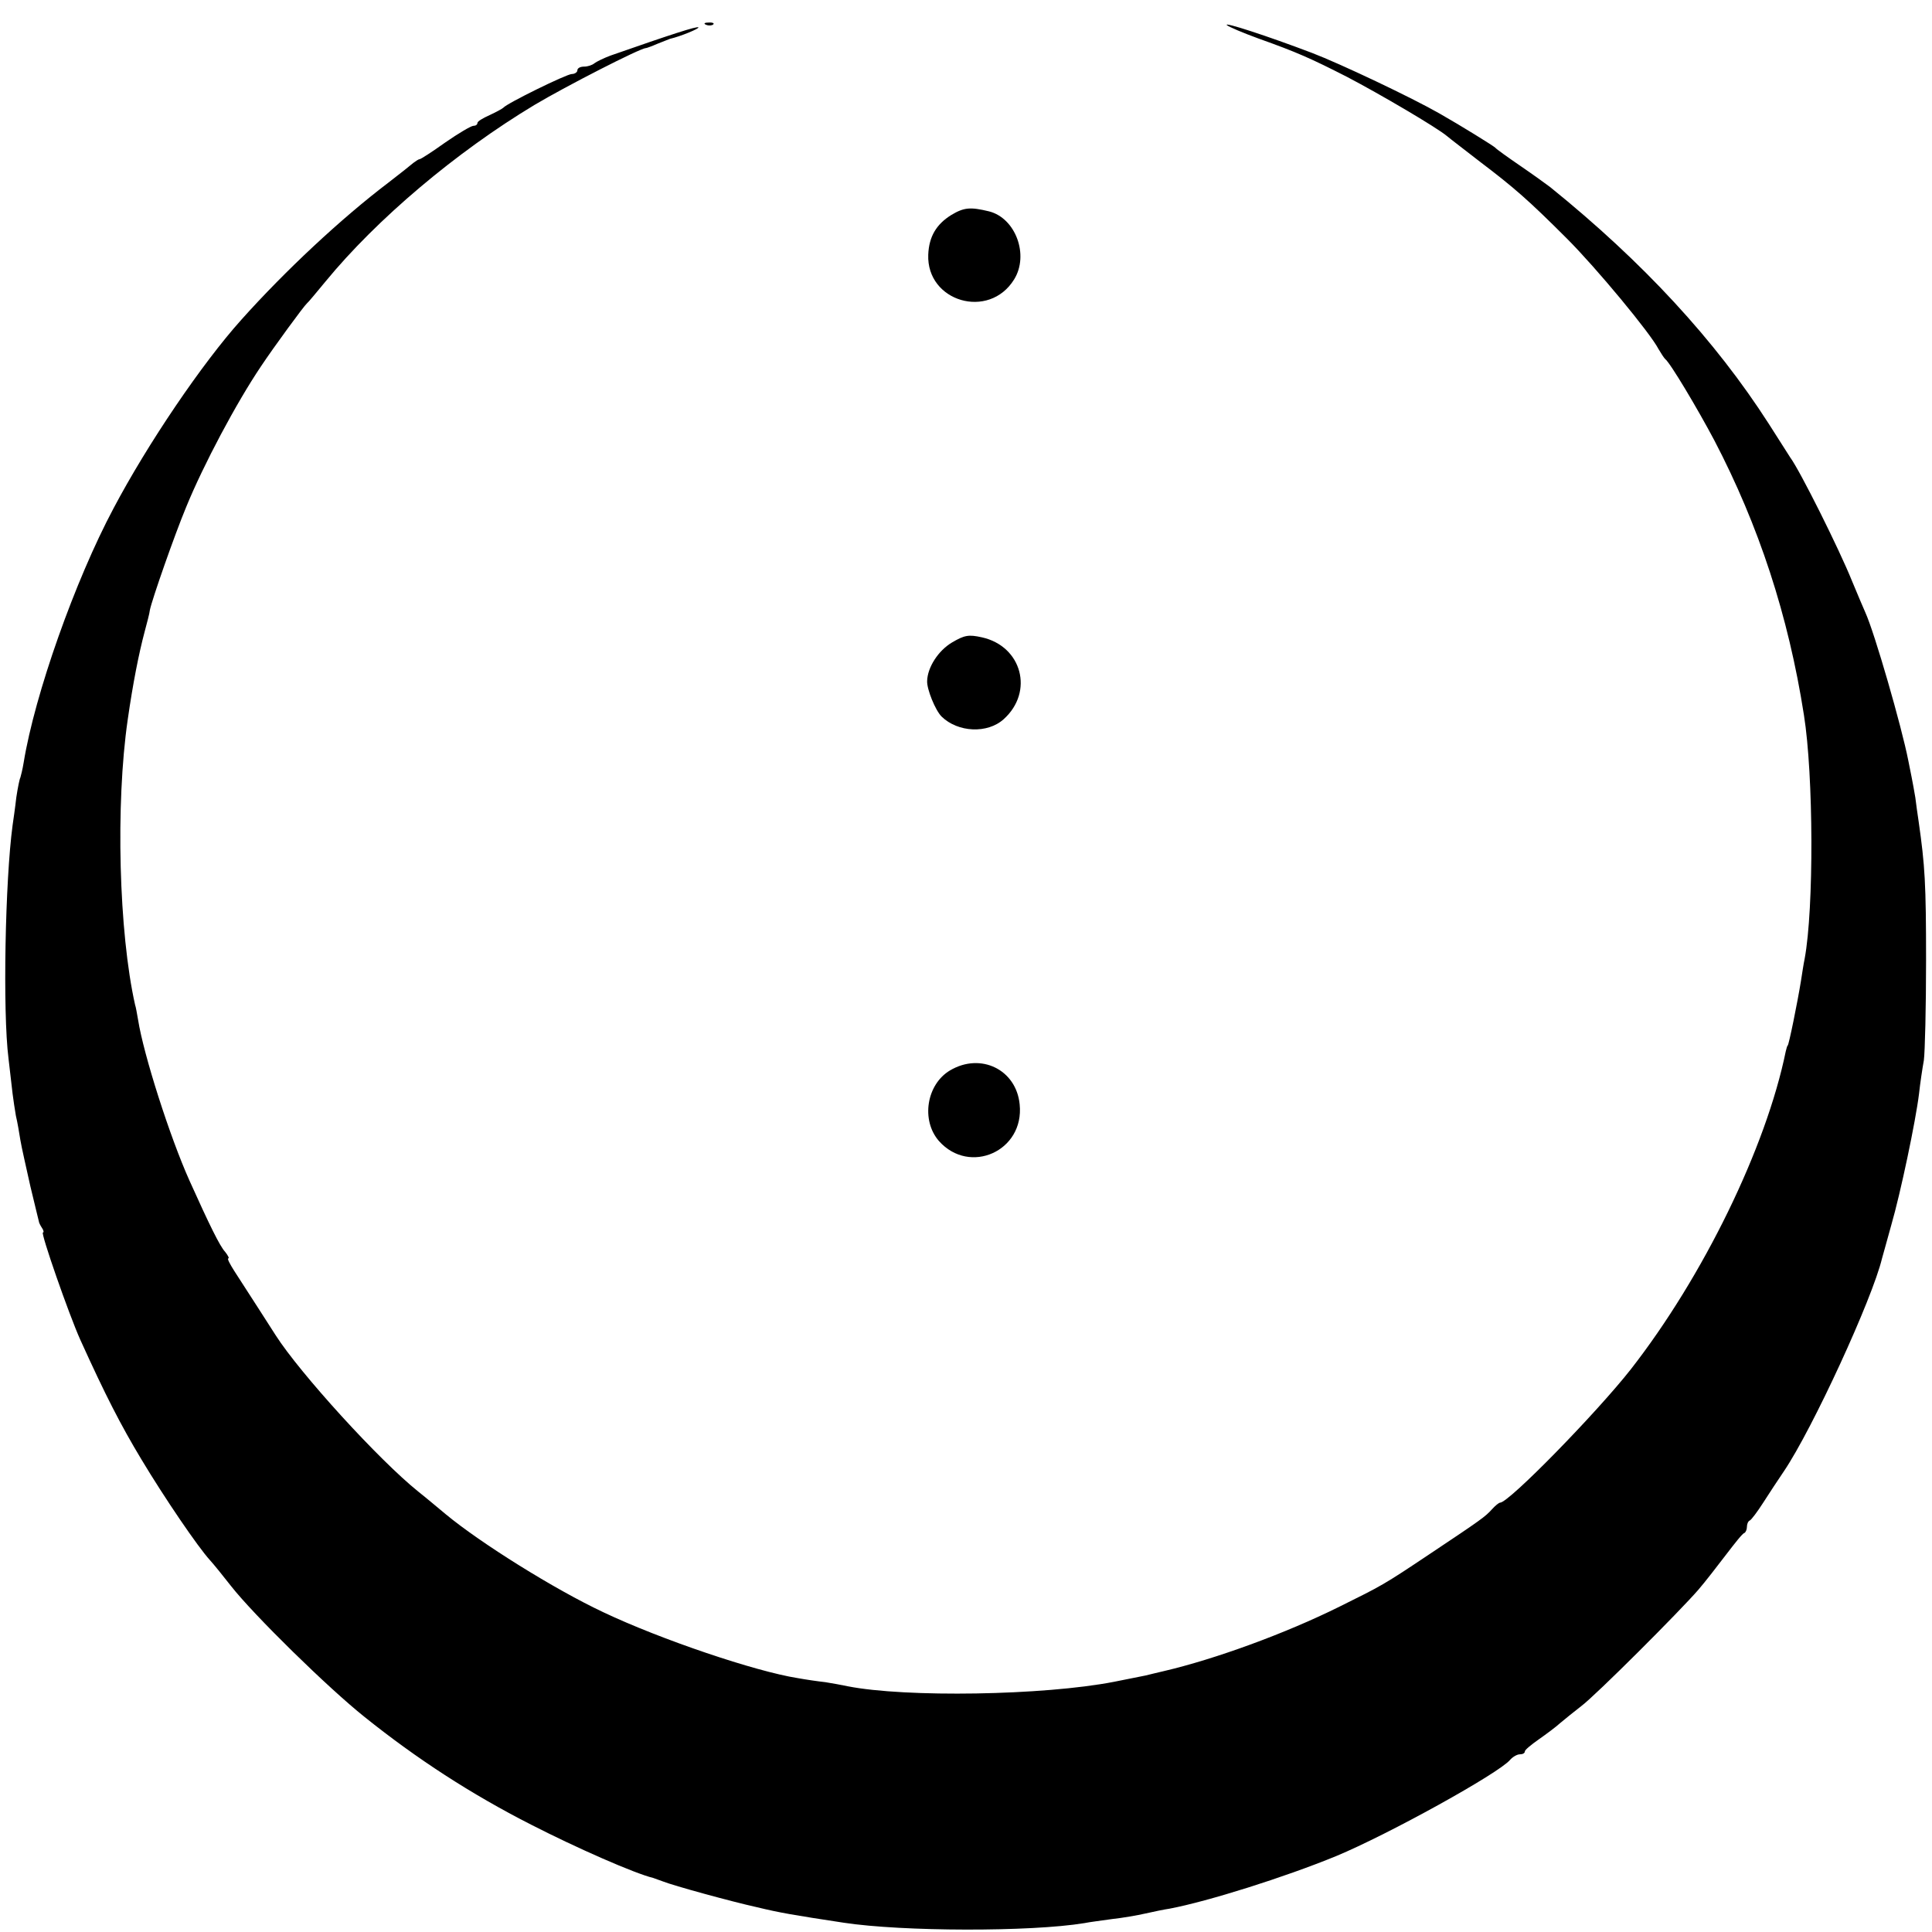 <?xml version="1.0" standalone="no"?>
<!DOCTYPE svg PUBLIC "-//W3C//DTD SVG 20010904//EN"
 "http://www.w3.org/TR/2001/REC-SVG-20010904/DTD/svg10.dtd">
<svg version="1.0" xmlns="http://www.w3.org/2000/svg"
 width="522pt" height="522pt" viewBox="0 0 522 522"
 preserveAspectRatio="xMidYMid meet">
<g transform="translate(0,522) scale(0.1,-0.1)"
fill="#000000" stroke="none">
<path d="M1908 5153 c7 -3 16 -2 19 1 4 3 -2 6 -13 5 -11 0 -14 -3 -6 -6z"/>
<path d="M3315 5152 c6 -5 44 -21 85 -36 104 -37 142 -54 240 -104 88 -46 243
-137 270 -160 8 -7 49 -38 90 -70 91 -69 130 -103 234 -207 79 -79 225 -255
247 -298 7 -12 15 -24 18 -27 13 -9 88 -135 133 -220 120 -230 200 -473 242
-742 26 -163 27 -523 2 -658 -3 -14 -7 -41 -10 -60 -9 -56 -33 -175 -36 -175
-1 0 -3 -7 -5 -15 -53 -260 -223 -609 -419 -860 -92 -117 -329 -360 -353 -360
-3 0 -13 -8 -22 -18 -18 -20 -29 -28 -167 -120 -127 -85 -130 -86 -245 -143
-147 -73 -337 -142 -474 -174 -16 -4 -39 -9 -50 -12 -11 -2 -29 -6 -40 -8 -11
-2 -31 -6 -45 -9 -190 -37 -563 -43 -720 -12 -14 3 -41 8 -60 11 -19 2 -53 7
-75 11 -114 18 -369 104 -525 178 -132 62 -332 187 -426 265 -17 14 -50 42
-74 61 -106 85 -319 319 -385 422 -10 16 -72 112 -112 174 -12 19 -20 34 -16
34 3 0 -1 8 -9 18 -14 15 -42 72 -96 192 -53 118 -124 340 -139 435 -3 17 -6
35 -8 40 -44 196 -53 542 -20 770 14 98 30 179 46 239 6 23 13 48 14 58 6 29
66 201 98 278 47 115 136 282 202 380 36 54 116 163 124 170 4 3 26 30 51 60
138 168 352 349 565 477 84 50 285 153 300 153 2 0 16 5 32 12 15 6 30 12 33
13 30 7 80 28 77 31 -3 4 -74 -19 -237 -76 -19 -7 -39 -17 -44 -21 -6 -5 -18
-9 -28 -9 -10 0 -18 -4 -18 -10 0 -5 -7 -10 -15 -10 -14 0 -175 -79 -185 -91
-3 -3 -20 -12 -37 -20 -18 -8 -33 -17 -33 -21 0 -5 -5 -8 -11 -8 -6 0 -40 -20
-76 -45 -35 -25 -66 -45 -69 -45 -3 0 -10 -5 -17 -10 -7 -6 -37 -30 -67 -53
-128 -97 -280 -239 -398 -371 -106 -118 -253 -335 -345 -509 -104 -195 -213
-503 -243 -687 -3 -19 -8 -38 -9 -41 -2 -3 -7 -27 -11 -54 -3 -27 -8 -61 -10
-75 -20 -148 -27 -504 -11 -630 4 -36 9 -78 11 -95 2 -16 6 -43 9 -60 4 -16 9
-46 12 -65 3 -19 16 -75 27 -125 12 -49 22 -92 23 -95 0 -3 4 -11 8 -17 5 -7
6 -13 3 -13 -7 0 70 -221 101 -290 68 -150 109 -230 165 -323 63 -105 153
-237 185 -272 10 -11 36 -43 57 -70 62 -79 262 -275 361 -354 141 -113 287
-208 450 -291 123 -63 280 -132 330 -144 6 -2 17 -6 25 -9 30 -12 187 -55 255
-70 62 -15 97 -21 235 -42 158 -24 504 -25 650 -1 14 3 48 7 75 11 28 3 68 10
90 15 22 5 51 11 65 13 105 20 311 85 450 142 142 59 440 224 470 260 7 8 19
15 26 15 8 0 14 3 14 8 0 4 17 18 37 32 20 14 47 34 59 45 13 11 38 31 56 45
39 29 267 257 317 315 19 22 52 65 75 95 23 30 44 57 49 58 4 2 7 10 7 17 0 7
3 15 8 17 4 2 20 23 36 48 16 25 41 63 56 85 77 114 239 466 265 575 2 8 14
49 25 90 25 86 66 281 75 355 3 28 9 68 13 90 3 22 6 144 6 270 0 208 -3 256
-20 375 -3 19 -7 49 -9 65 -3 17 -7 41 -10 55 -3 14 -7 34 -9 45 -18 92 -91
345 -116 400 -5 11 -21 49 -36 85 -35 87 -141 299 -167 334 -4 6 -30 47 -58
91 -145 226 -340 437 -590 639 -9 7 -45 33 -80 57 -35 24 -66 46 -69 50 -5 5
-92 59 -150 92 -75 43 -269 135 -345 164 -121 46 -241 85 -230 75z"/>
<path d="M2570 4639 c-40 -25 -60 -58 -62 -107 -5 -127 164 -177 232 -67 41
66 4 166 -68 184 -50 12 -67 11 -102 -10z"/>
<path d="M2572 3484 c-37 -22 -66 -67 -67 -104 -1 -22 22 -79 39 -96 44 -43
124 -47 168 -7 82 74 49 197 -59 221 -36 8 -47 6 -81 -14z"/>
<path d="M2567 2328 c-64 -38 -79 -135 -30 -191 83 -93 231 -27 218 99 -9 94
-105 141 -188 92z"/>
</g>
</svg>
